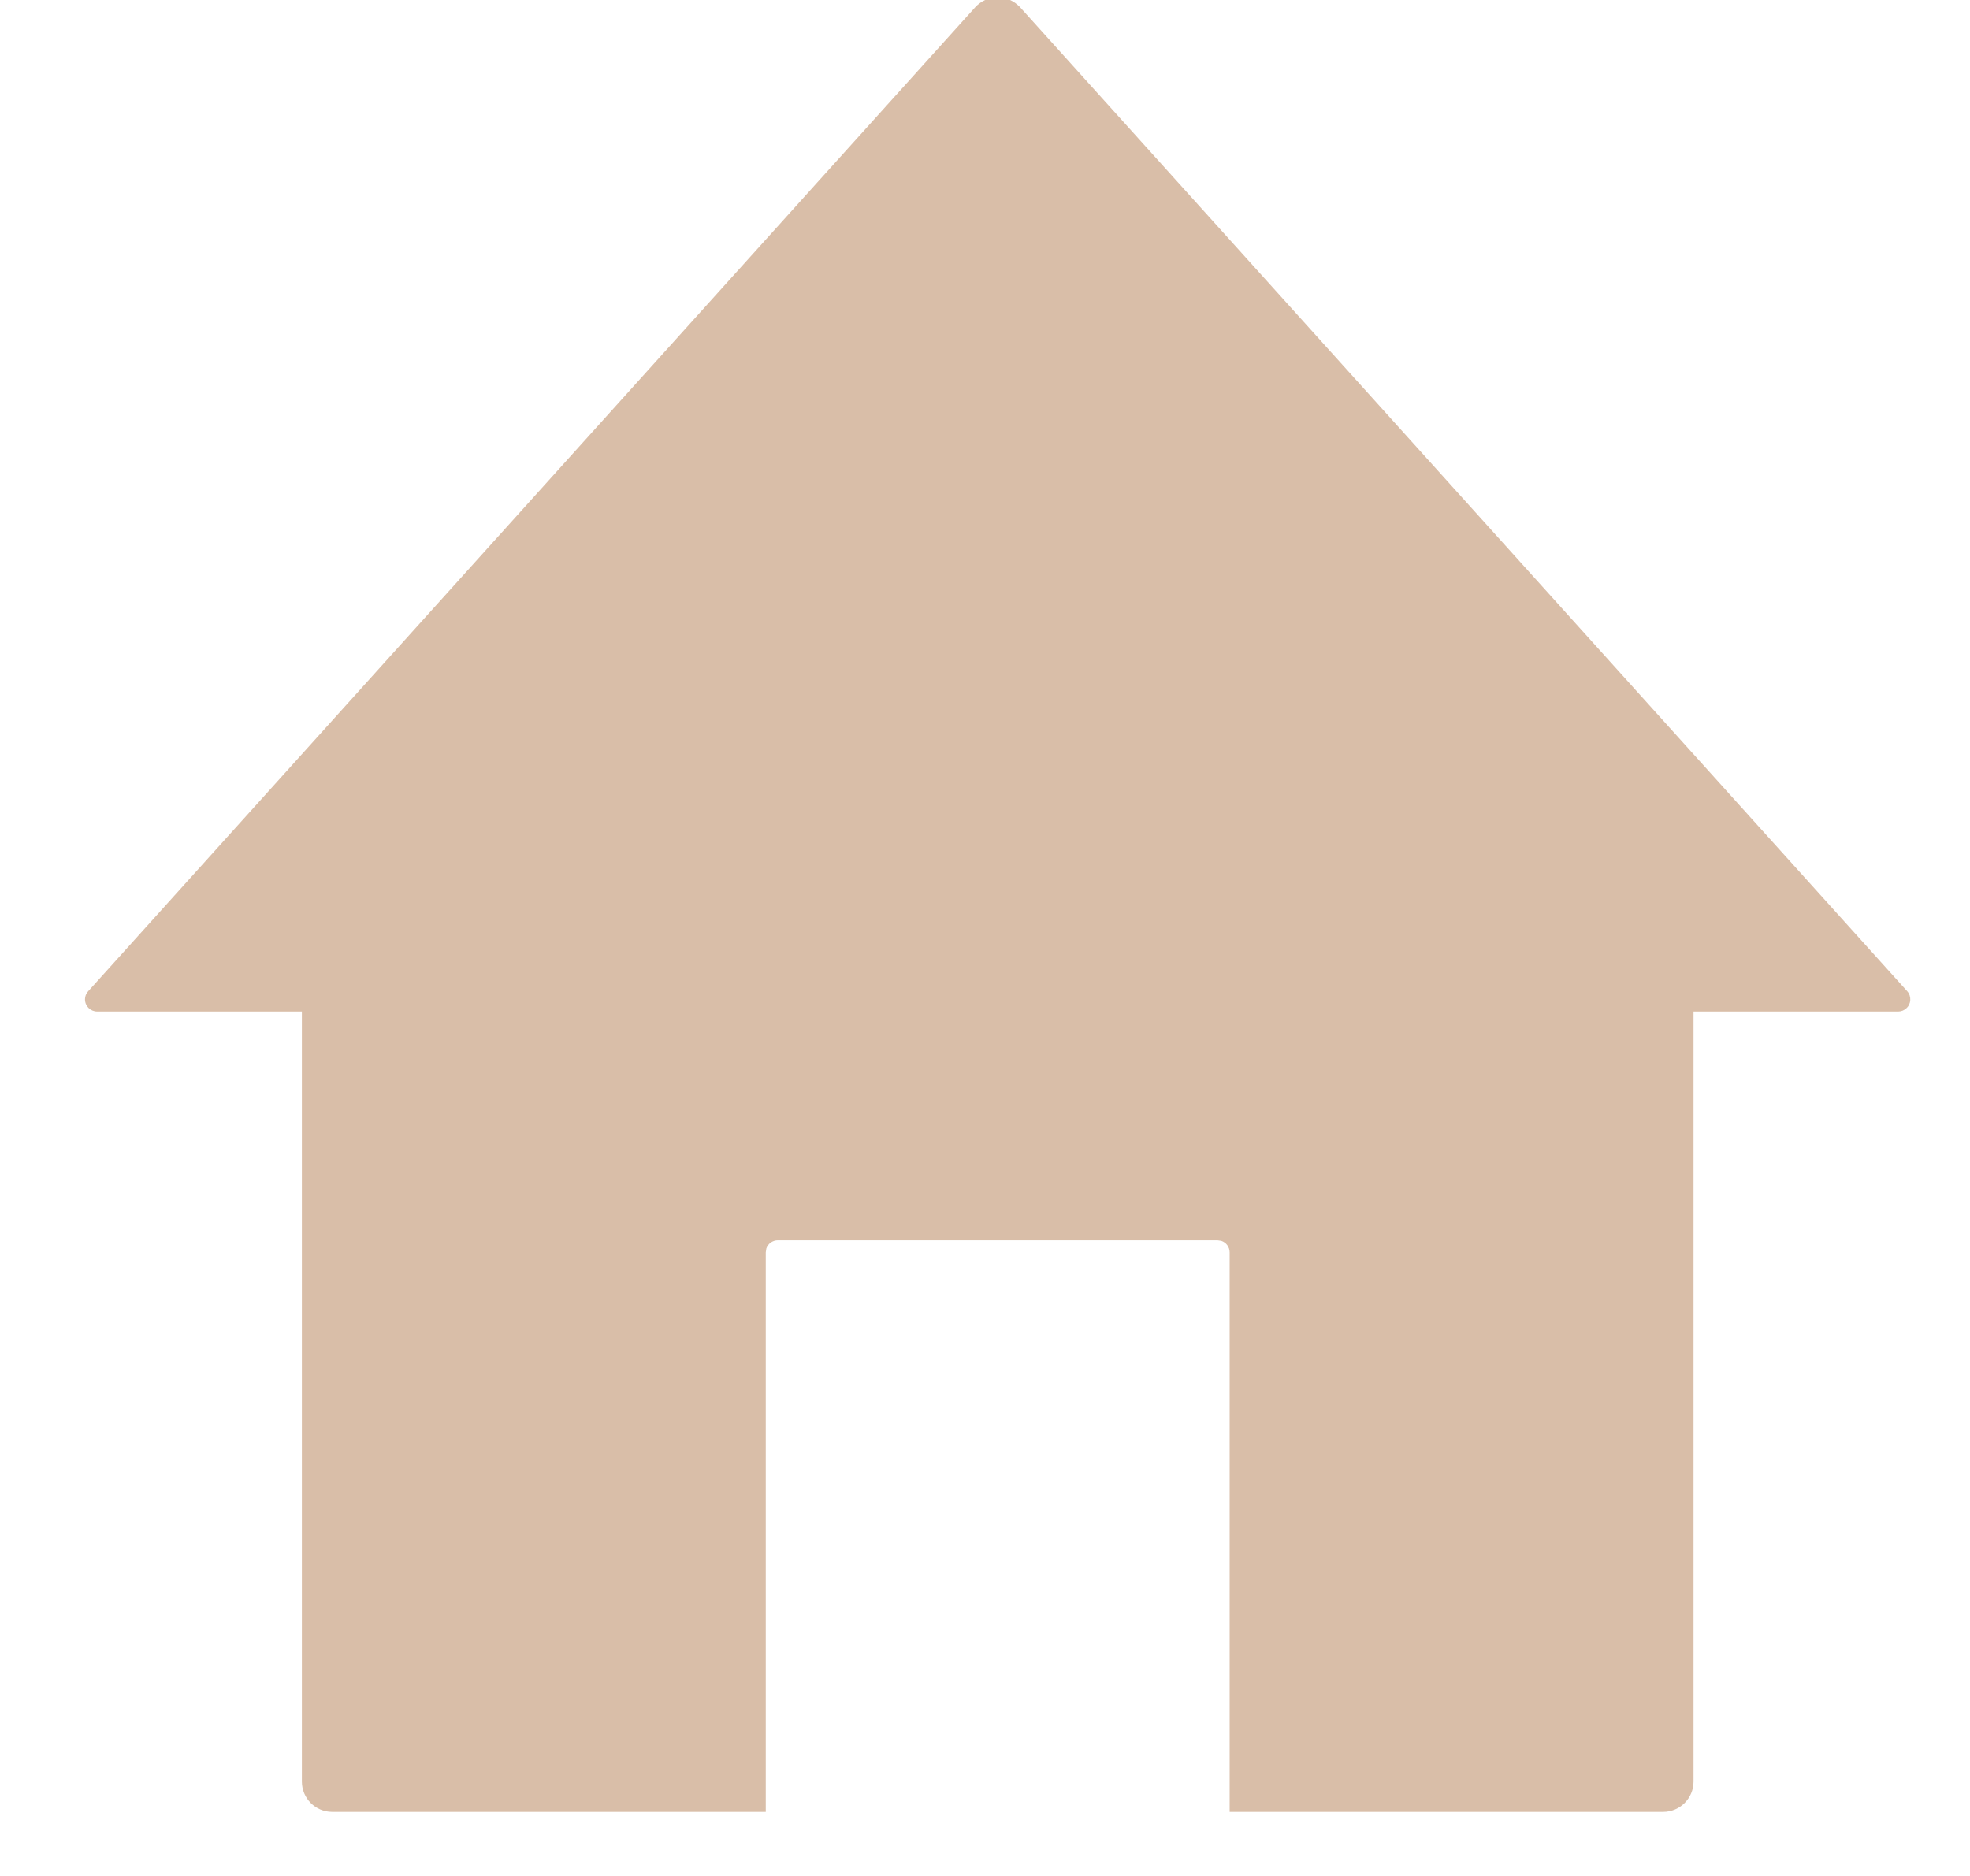 <?xml version="1.0" encoding="UTF-8"?>
<svg width="21px" height="20px" viewBox="0 0 21 20" version="1.1" xmlns="http://www.w3.org/2000/svg" xmlns:xlink="http://www.w3.org/1999/xlink">
    <title>Icon: Home Active</title>
    <g id="Desktop" stroke="none" stroke-width="1" fill="none" fill-rule="evenodd">
        <g id="Chef's-Table-L" transform="translate(-781, -11254)" fill="#D9BEA8">
            <g id="STYLE-GUIDE" transform="translate(0, 10850)">
                <g id="Icons" transform="translate(637, 363)">
                    <g id="Icon:-Home-Active" transform="translate(145.2, 41.12)">
                        <path d="M-0.164,10.664 C-0.236,10.664 -0.294,10.606 -0.294,10.534 C-0.294,10.502 -0.282,10.472 -0.26,10.448 L9.195,-0.042 C9.315,-0.174 9.519,-0.185 9.651,-0.065 C9.66,-0.058 9.668,-0.05 9.675,-0.042 L19.131,10.448 C19.178,10.501 19.174,10.583 19.121,10.63 C19.097,10.652 19.067,10.664 19.035,10.664 L16.853,10.664 L16.853,18.874 C16.853,19.052 16.708,19.197 16.529,19.197 L11.908,19.197 L11.908,13.231 C11.908,13.174 11.871,13.125 11.819,13.108 L11.778,13.102 L7.092,13.102 C7.035,13.102 6.986,13.139 6.969,13.19 L6.963,13.231 L6.963,19.197 L2.341,19.197 C2.162,19.197 2.018,19.052 2.018,18.874 L2.018,10.664 L-0.164,10.664 Z" id="Icon:-Home"></path>
                    </g>
                </g>
            </g>
        </g>
    </g>
</svg>